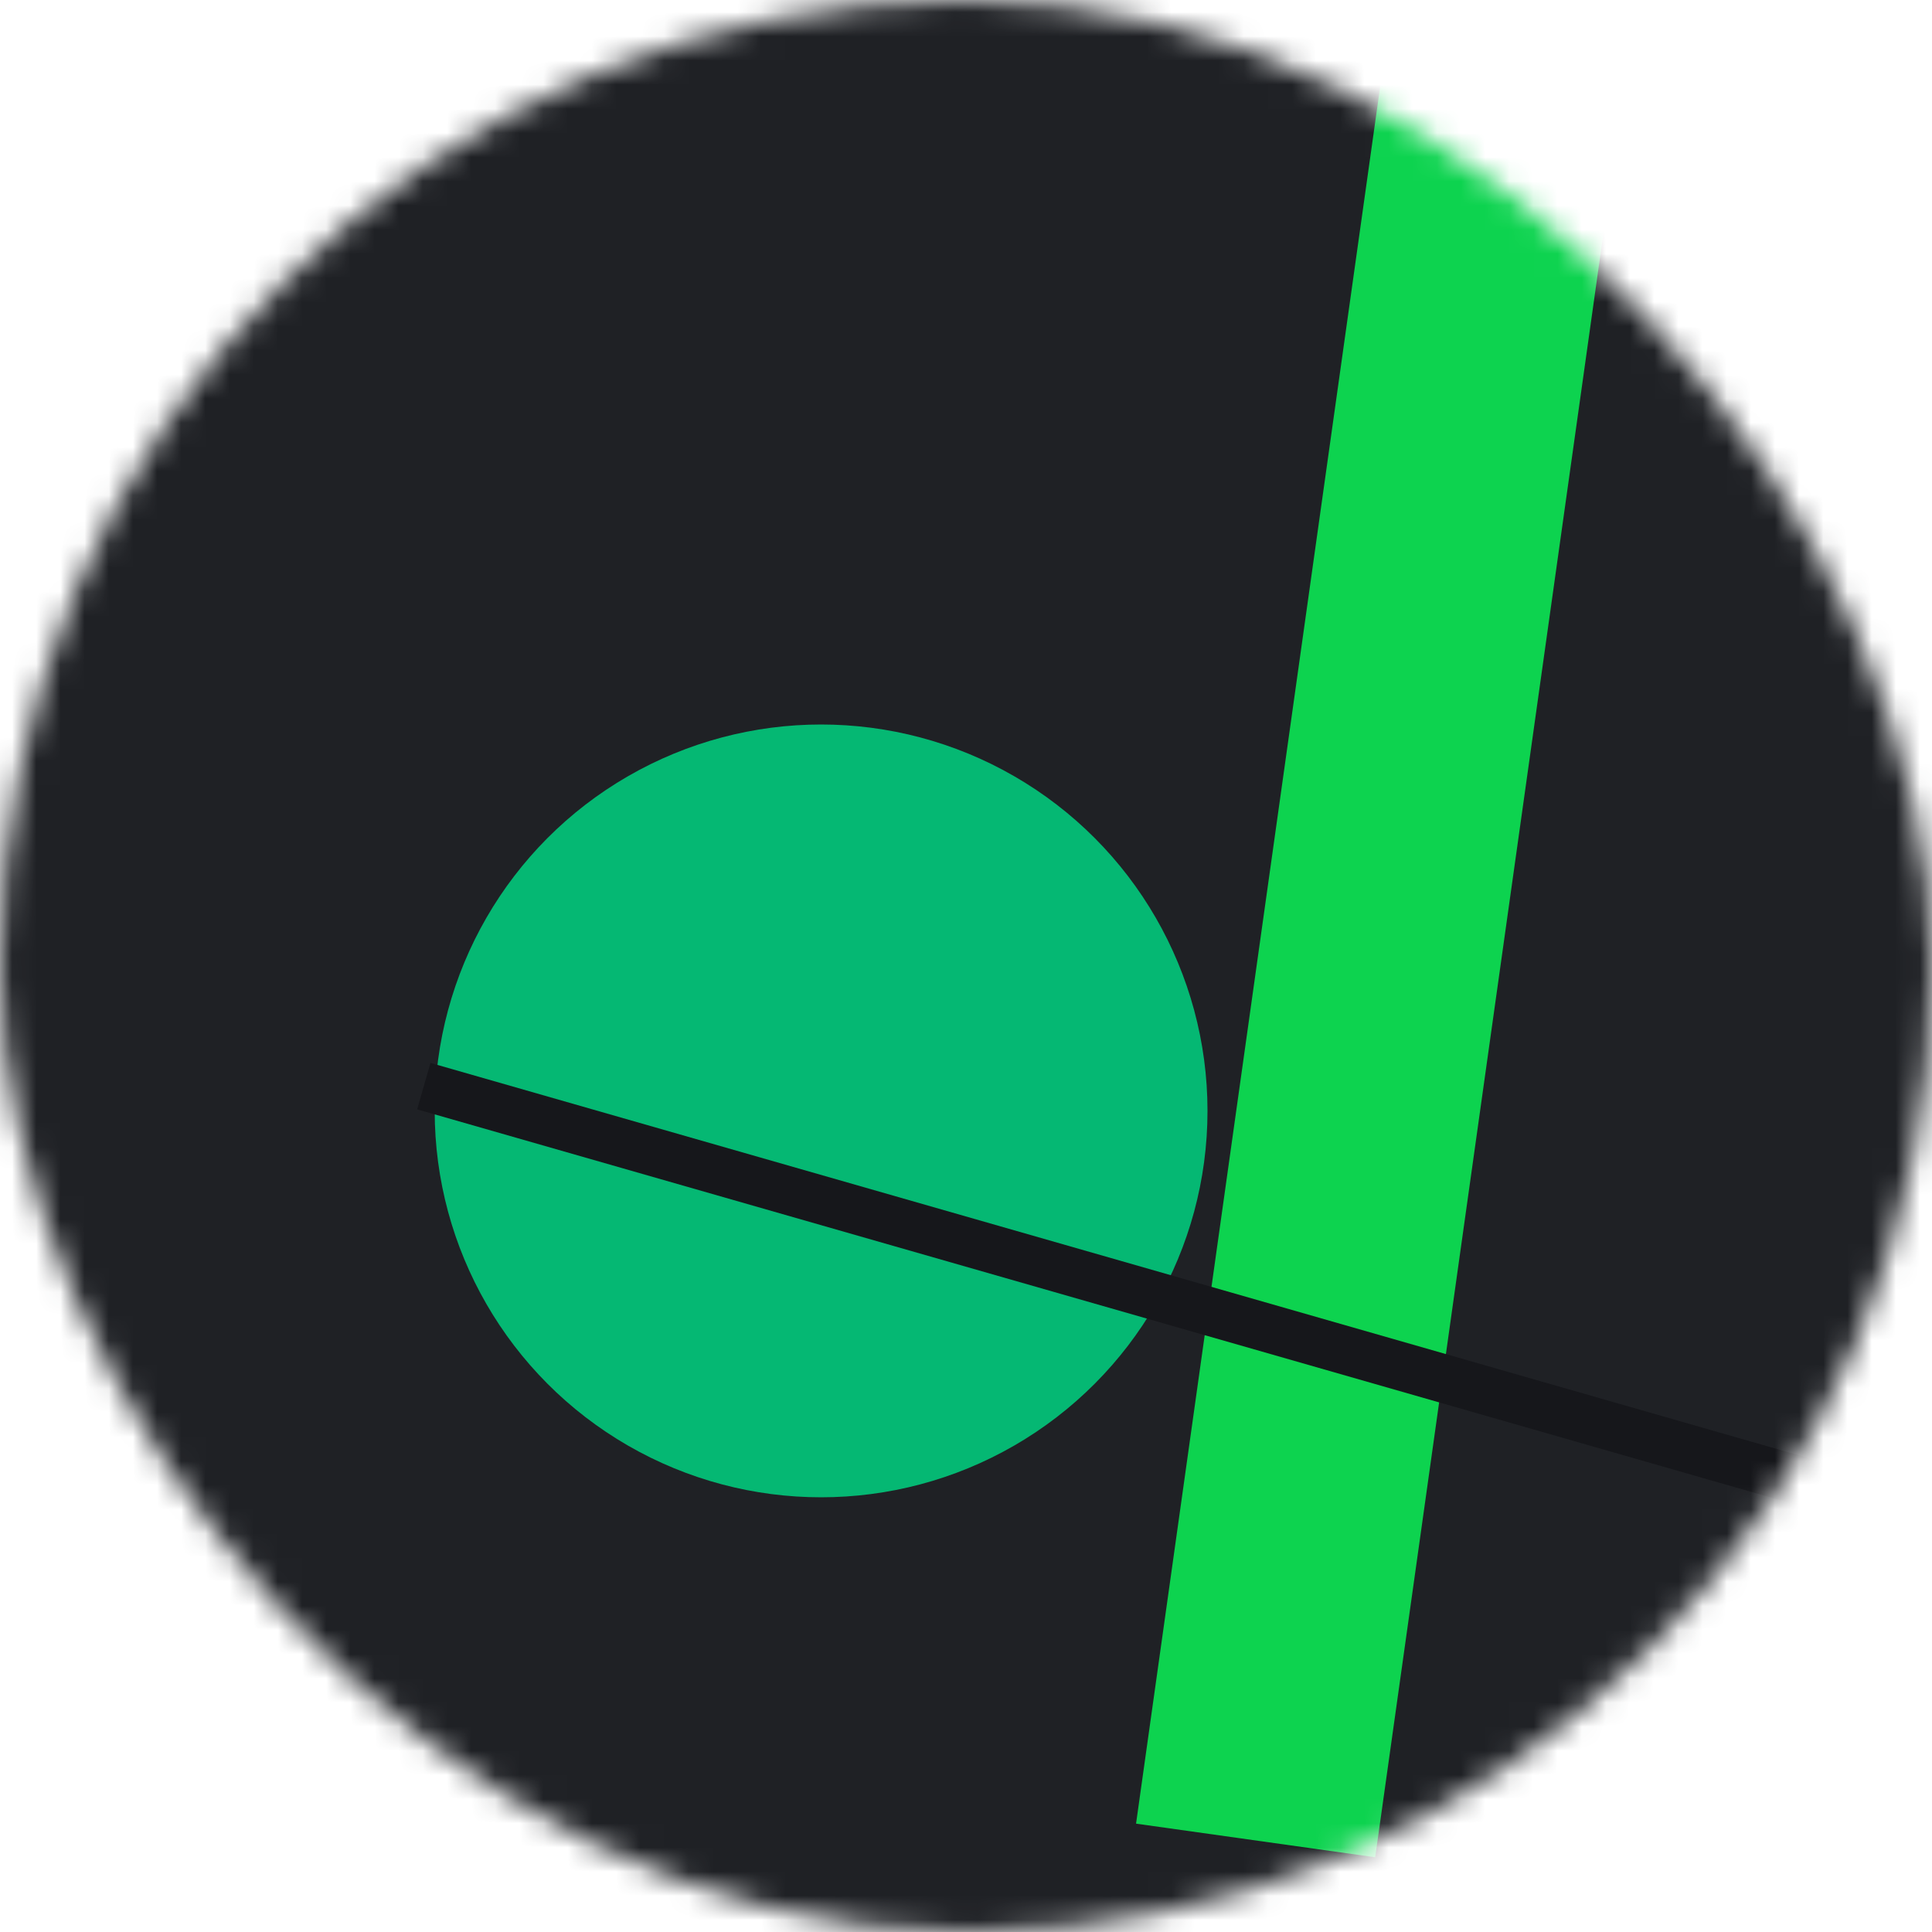 <svg viewBox="0 0 80 80" fill="none" xmlns="http://www.w3.org/2000/svg" width="80" height="80"><mask id="mask__bauhaus" maskUnits="userSpaceOnUse" x="0" y="0" width="80" height="80"><rect width="80" height="80" rx="160" fill="white"></rect></mask><g mask="url(#mask__bauhaus)"><rect width="80" height="80" fill="#1f2125"></rect><rect x="10" y="30" width="80" height="10" fill="#0dd34f" transform="translate(14 -14) rotate(98 40 40)"></rect><circle cx="40" cy="40" fill="#05b873" r="16" transform="translate(-6 6)"></circle><line x1="0" y1="40" x2="80" y2="40" stroke-width="2" stroke="#16171b" transform="translate(16 16) rotate(196 40 40)"></line></g></svg>